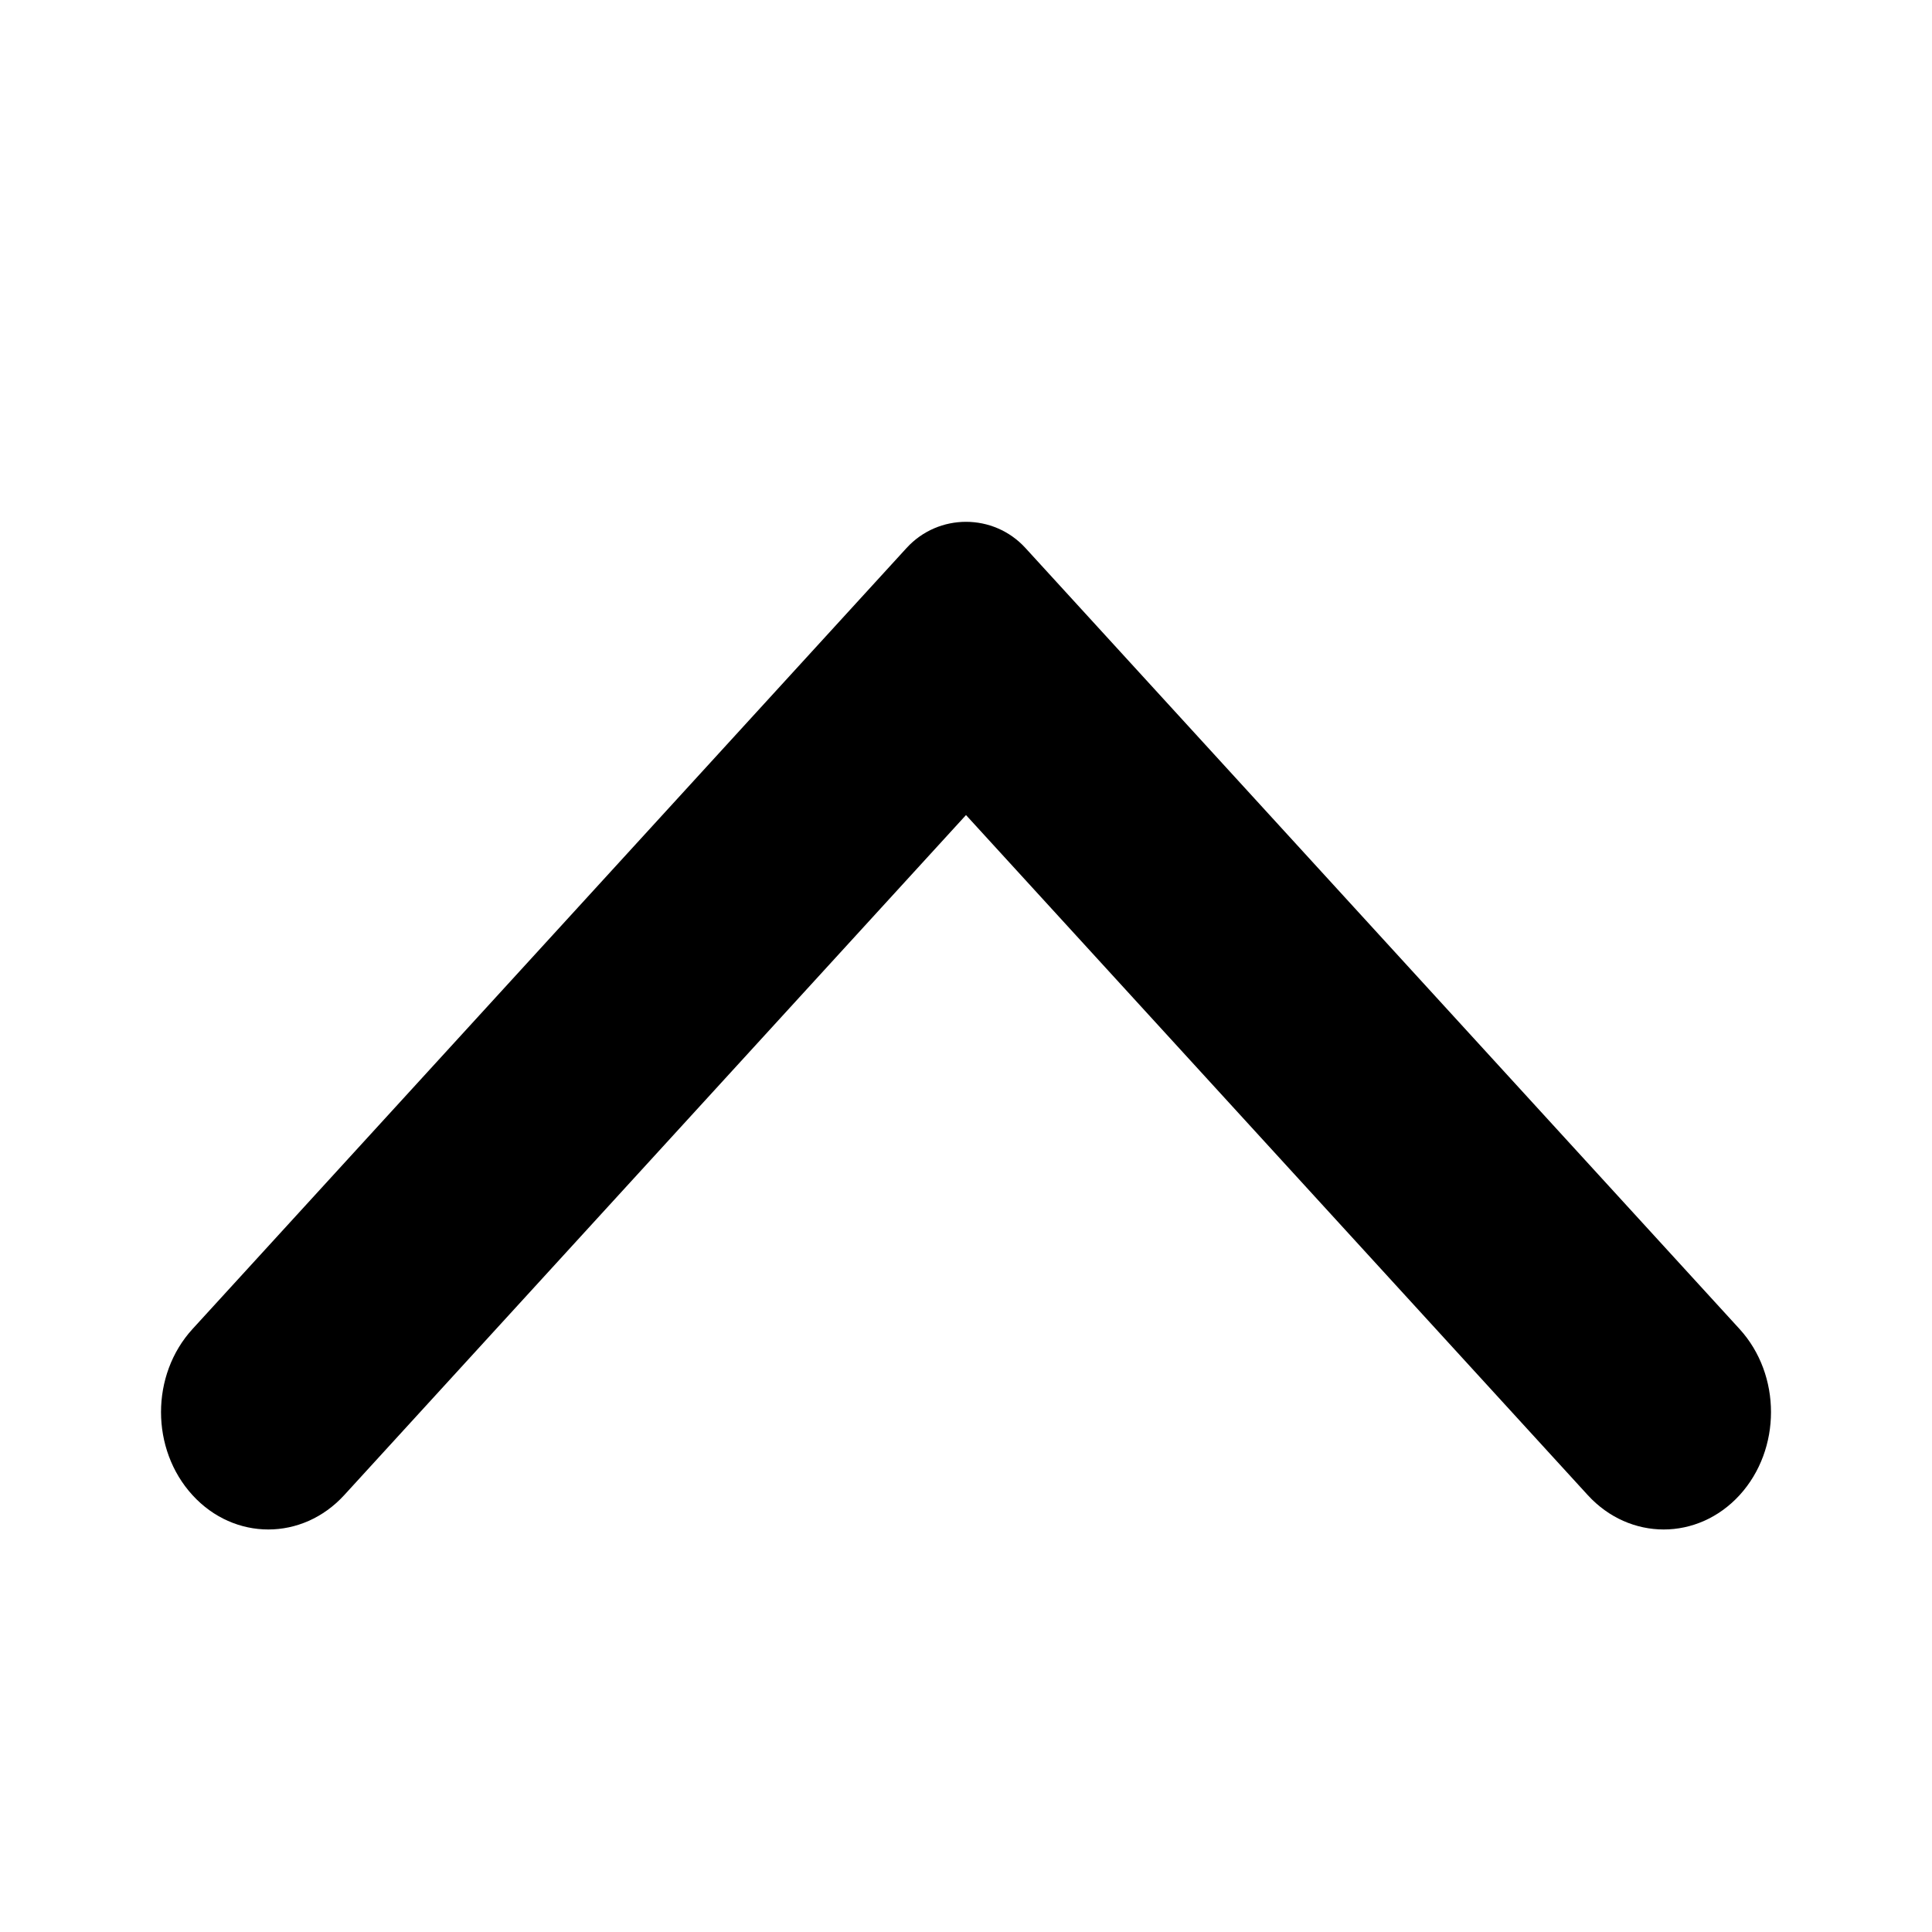 <svg viewBox="0 0 24 24" fill="none" xmlns="http://www.w3.org/2000/svg"><path d="M11.262 6.807L2.391 16.51C1.87 17.08 1.87 18.003 2.391 18.573C2.911 19.142 3.755 19.142 4.276 18.573L12 10.125L19.724 18.573C20.245 19.142 21.089 19.142 21.61 18.573C22.13 18.003 22.13 17.08 21.61 16.51L12.738 6.807C12.342 6.374 11.658 6.374 11.262 6.807Z" fill="currentColor"/></svg>